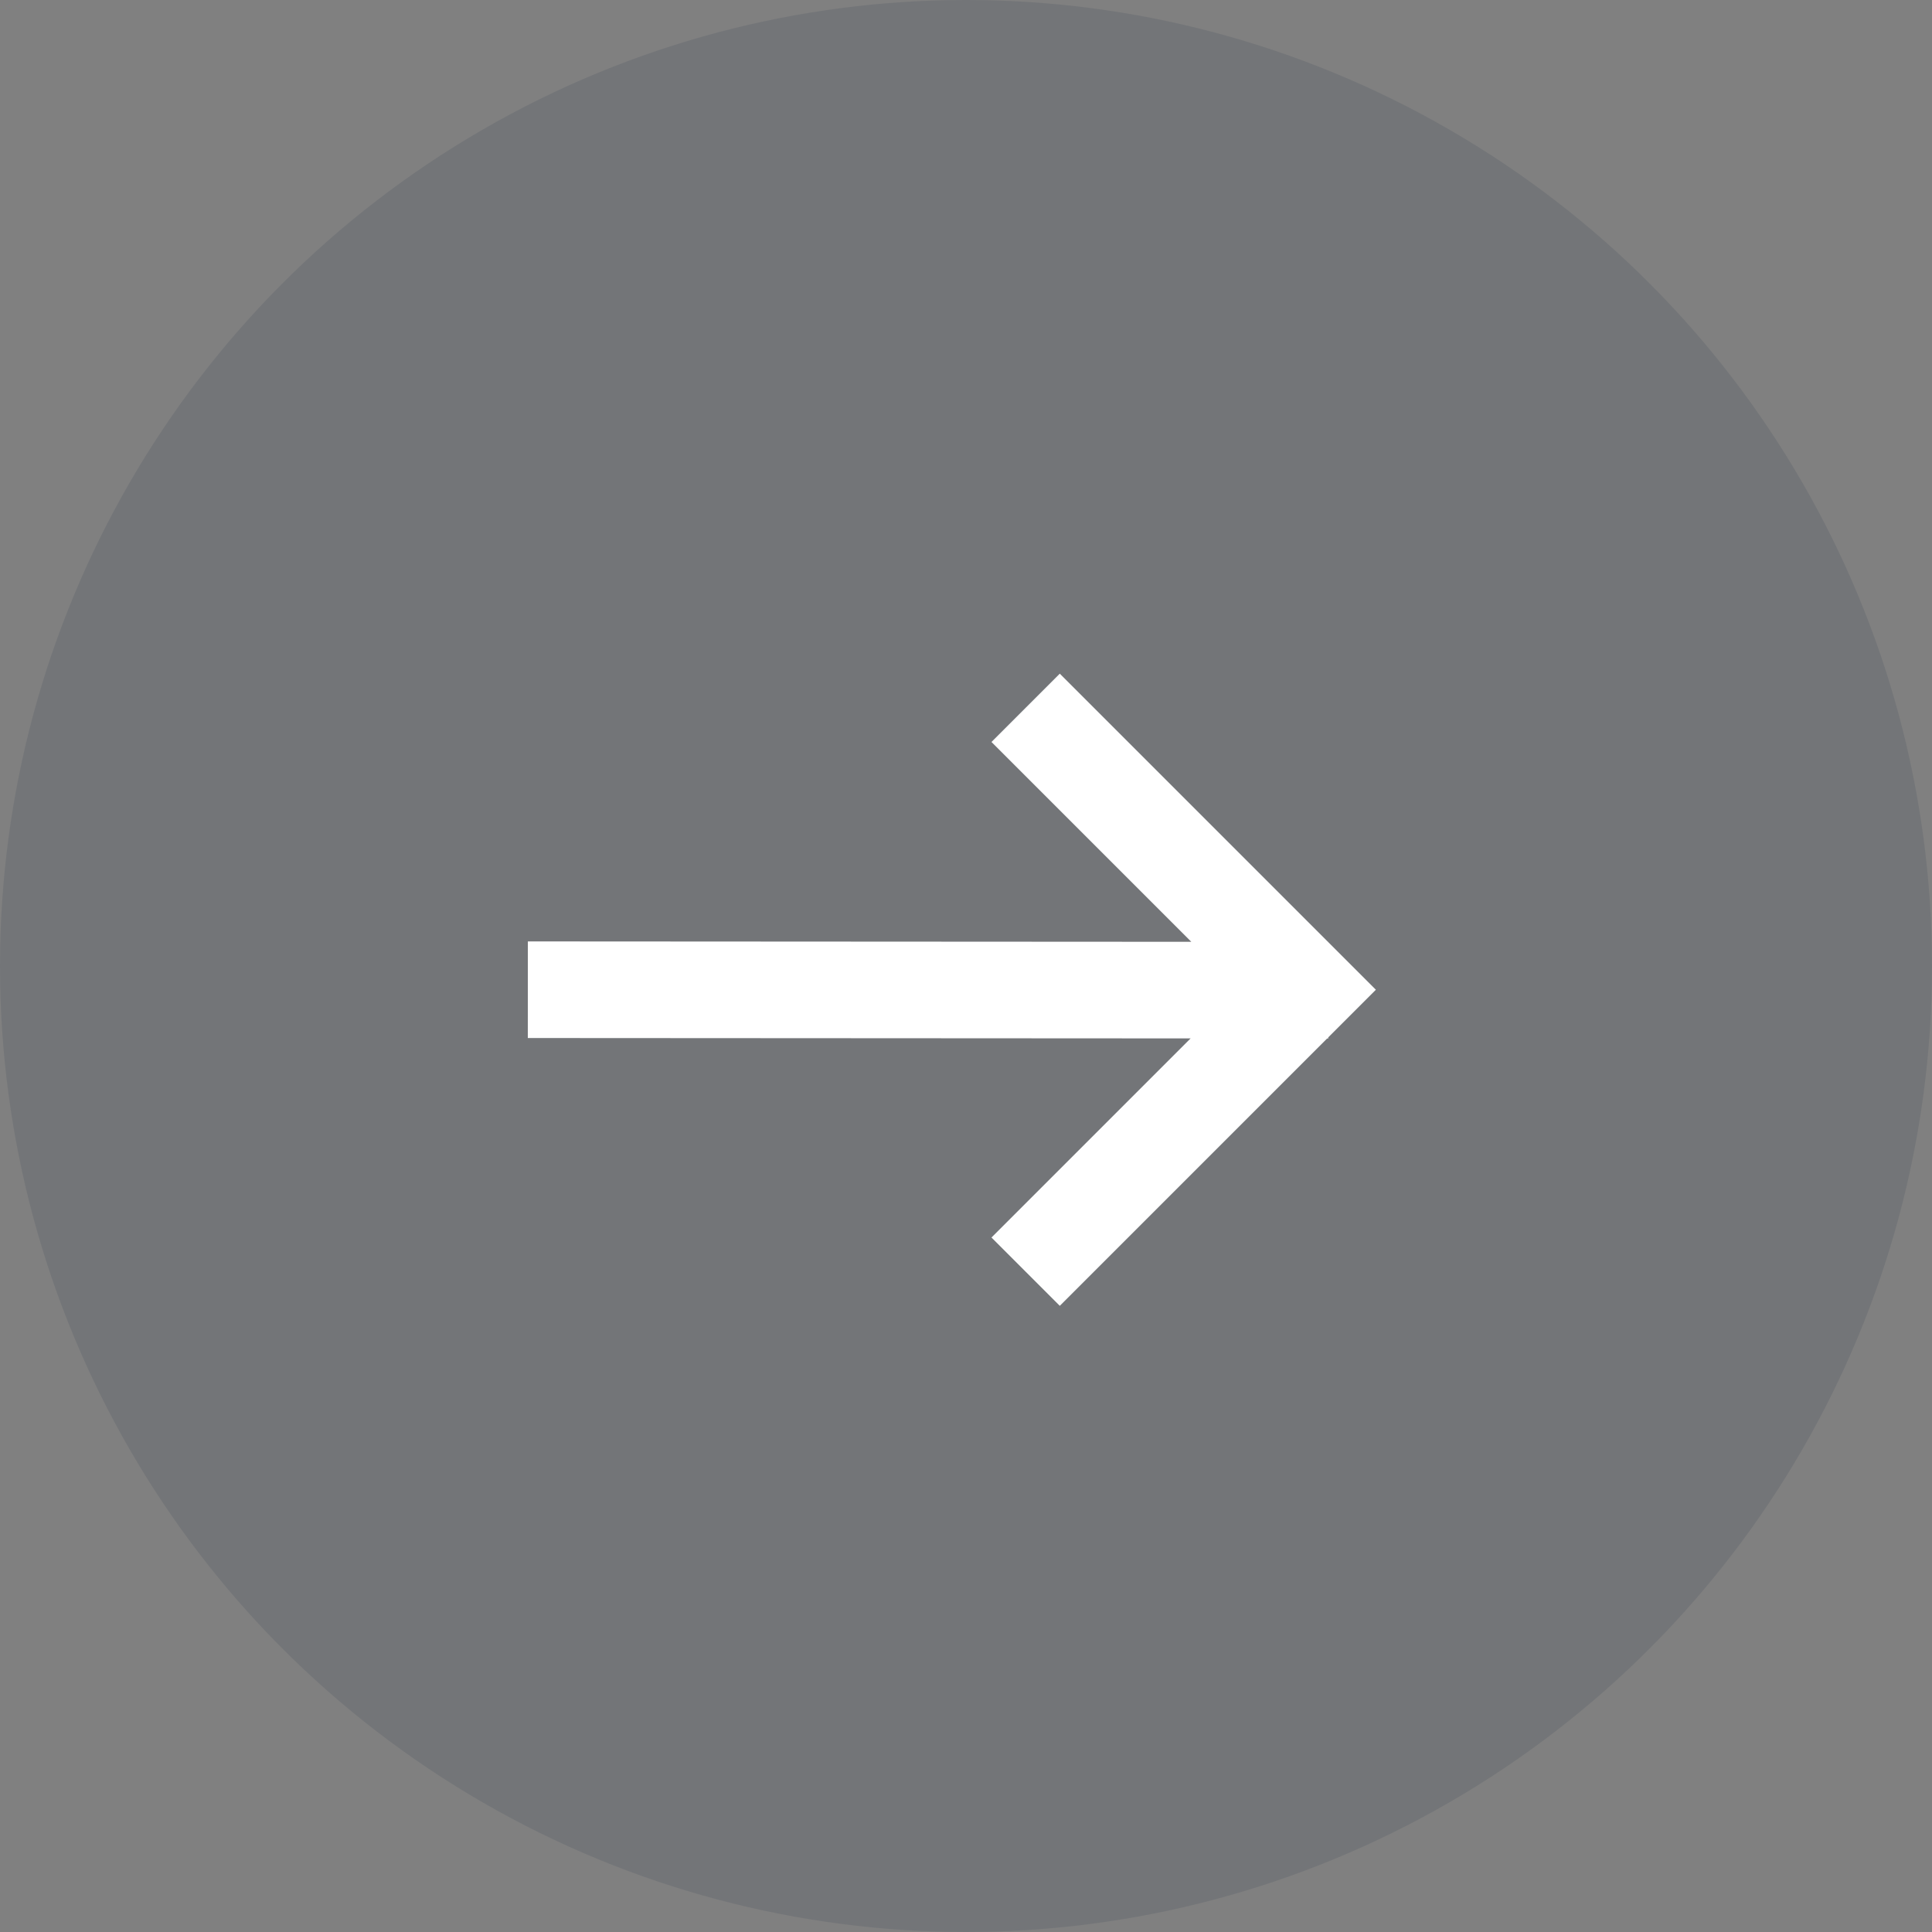 <svg width="24" height="24" viewBox="0 0 24 24" xmlns="http://www.w3.org/2000/svg" class="Button_icon__36xd-"><rect x="0" y="0" width="24" height="24" fill="#808080" stroke="none"/><g fill="#001838" fill-rule="evenodd"><circle fill-opacity="0.1" fill="#001838" fill-rule="nonzero" cx="12" cy="12" r="12"></circle><path d="M13.165 15.373l3.078-3.078m0 0l-3.078-3.078M15.9 12.3l-8.743-.005" stroke="#FFF" stroke-width="1.2" stroke-linecap="square"></path></g></svg>